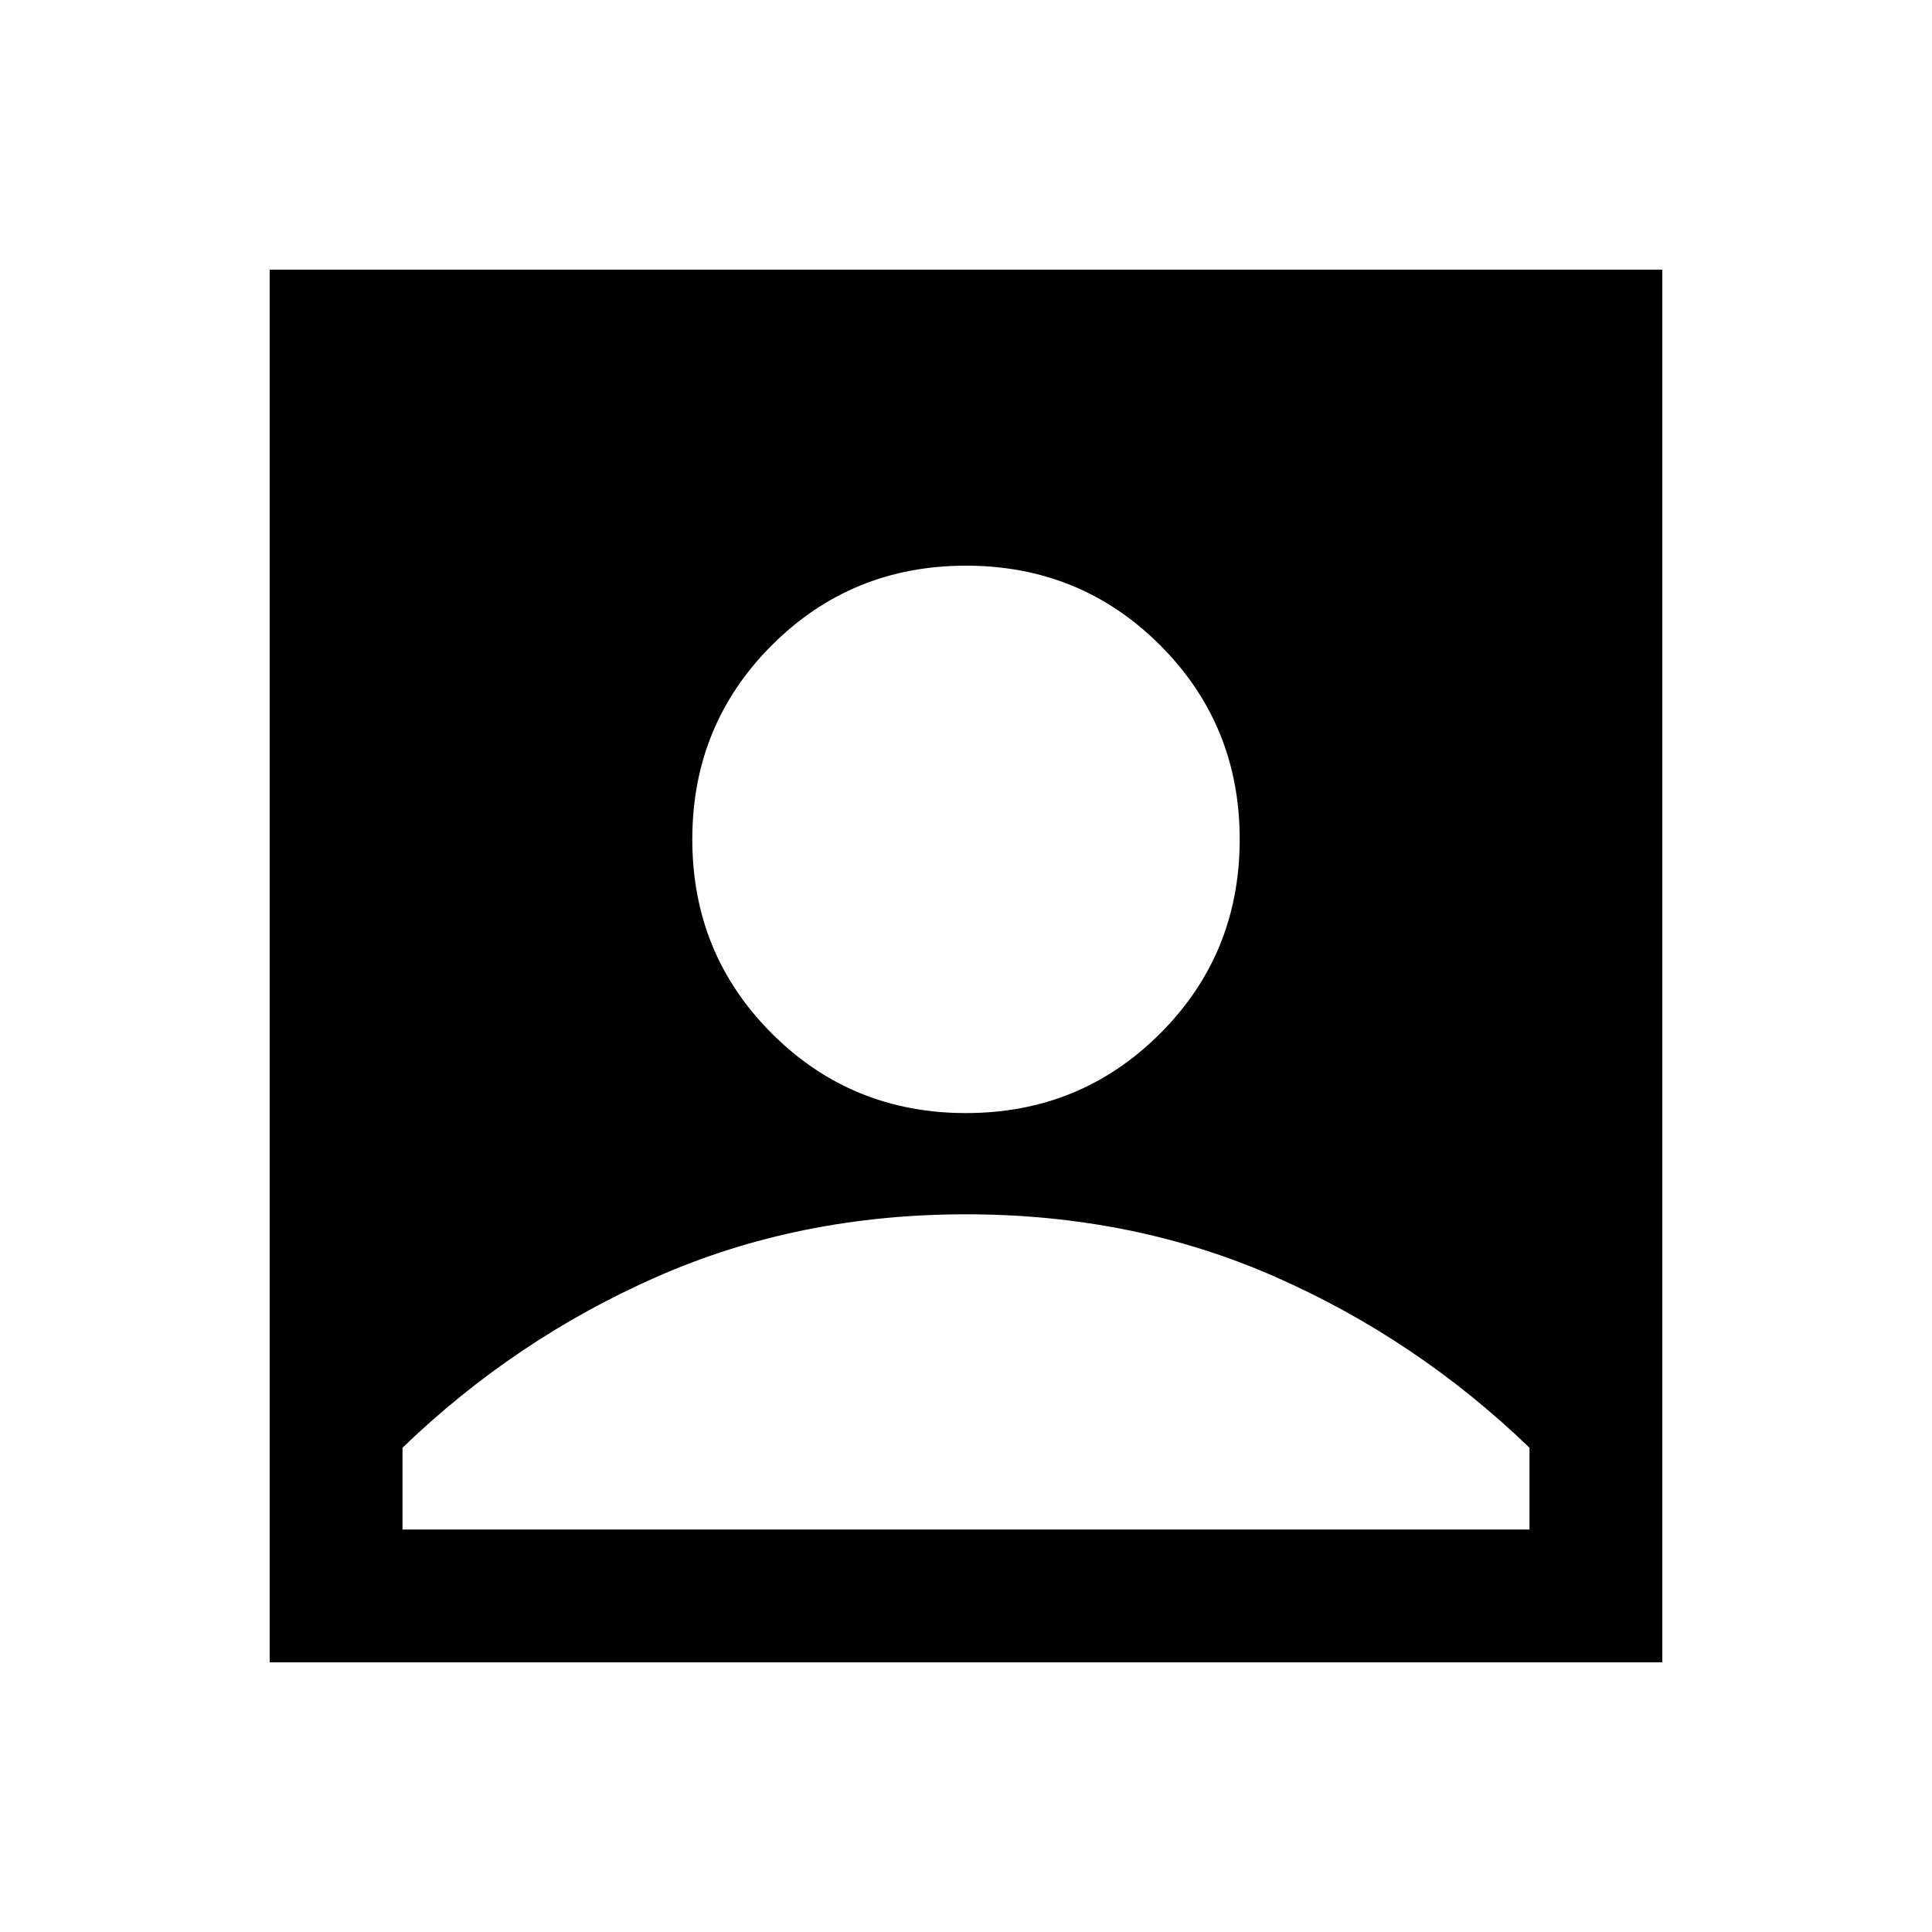 <svg xmlns="http://www.w3.org/2000/svg" height="24" viewBox="0 -960 960 960" width="24"><path d="M480-406.92q56.94 0 96.47-39.54Q616-485.99 616-542.92q0-56.94-39.53-96.47T480-678.92q-56.94 0-96.47 39.53T344-542.92q0 56.93 39.53 96.46 39.53 39.54 96.47 39.54ZM134-134v-692h692v692H134Zm66-66h560v-40.62q-56-54-126.5-85t-153.5-31q-83 0-153.5 31t-126.5 85V-200Z"/></svg>